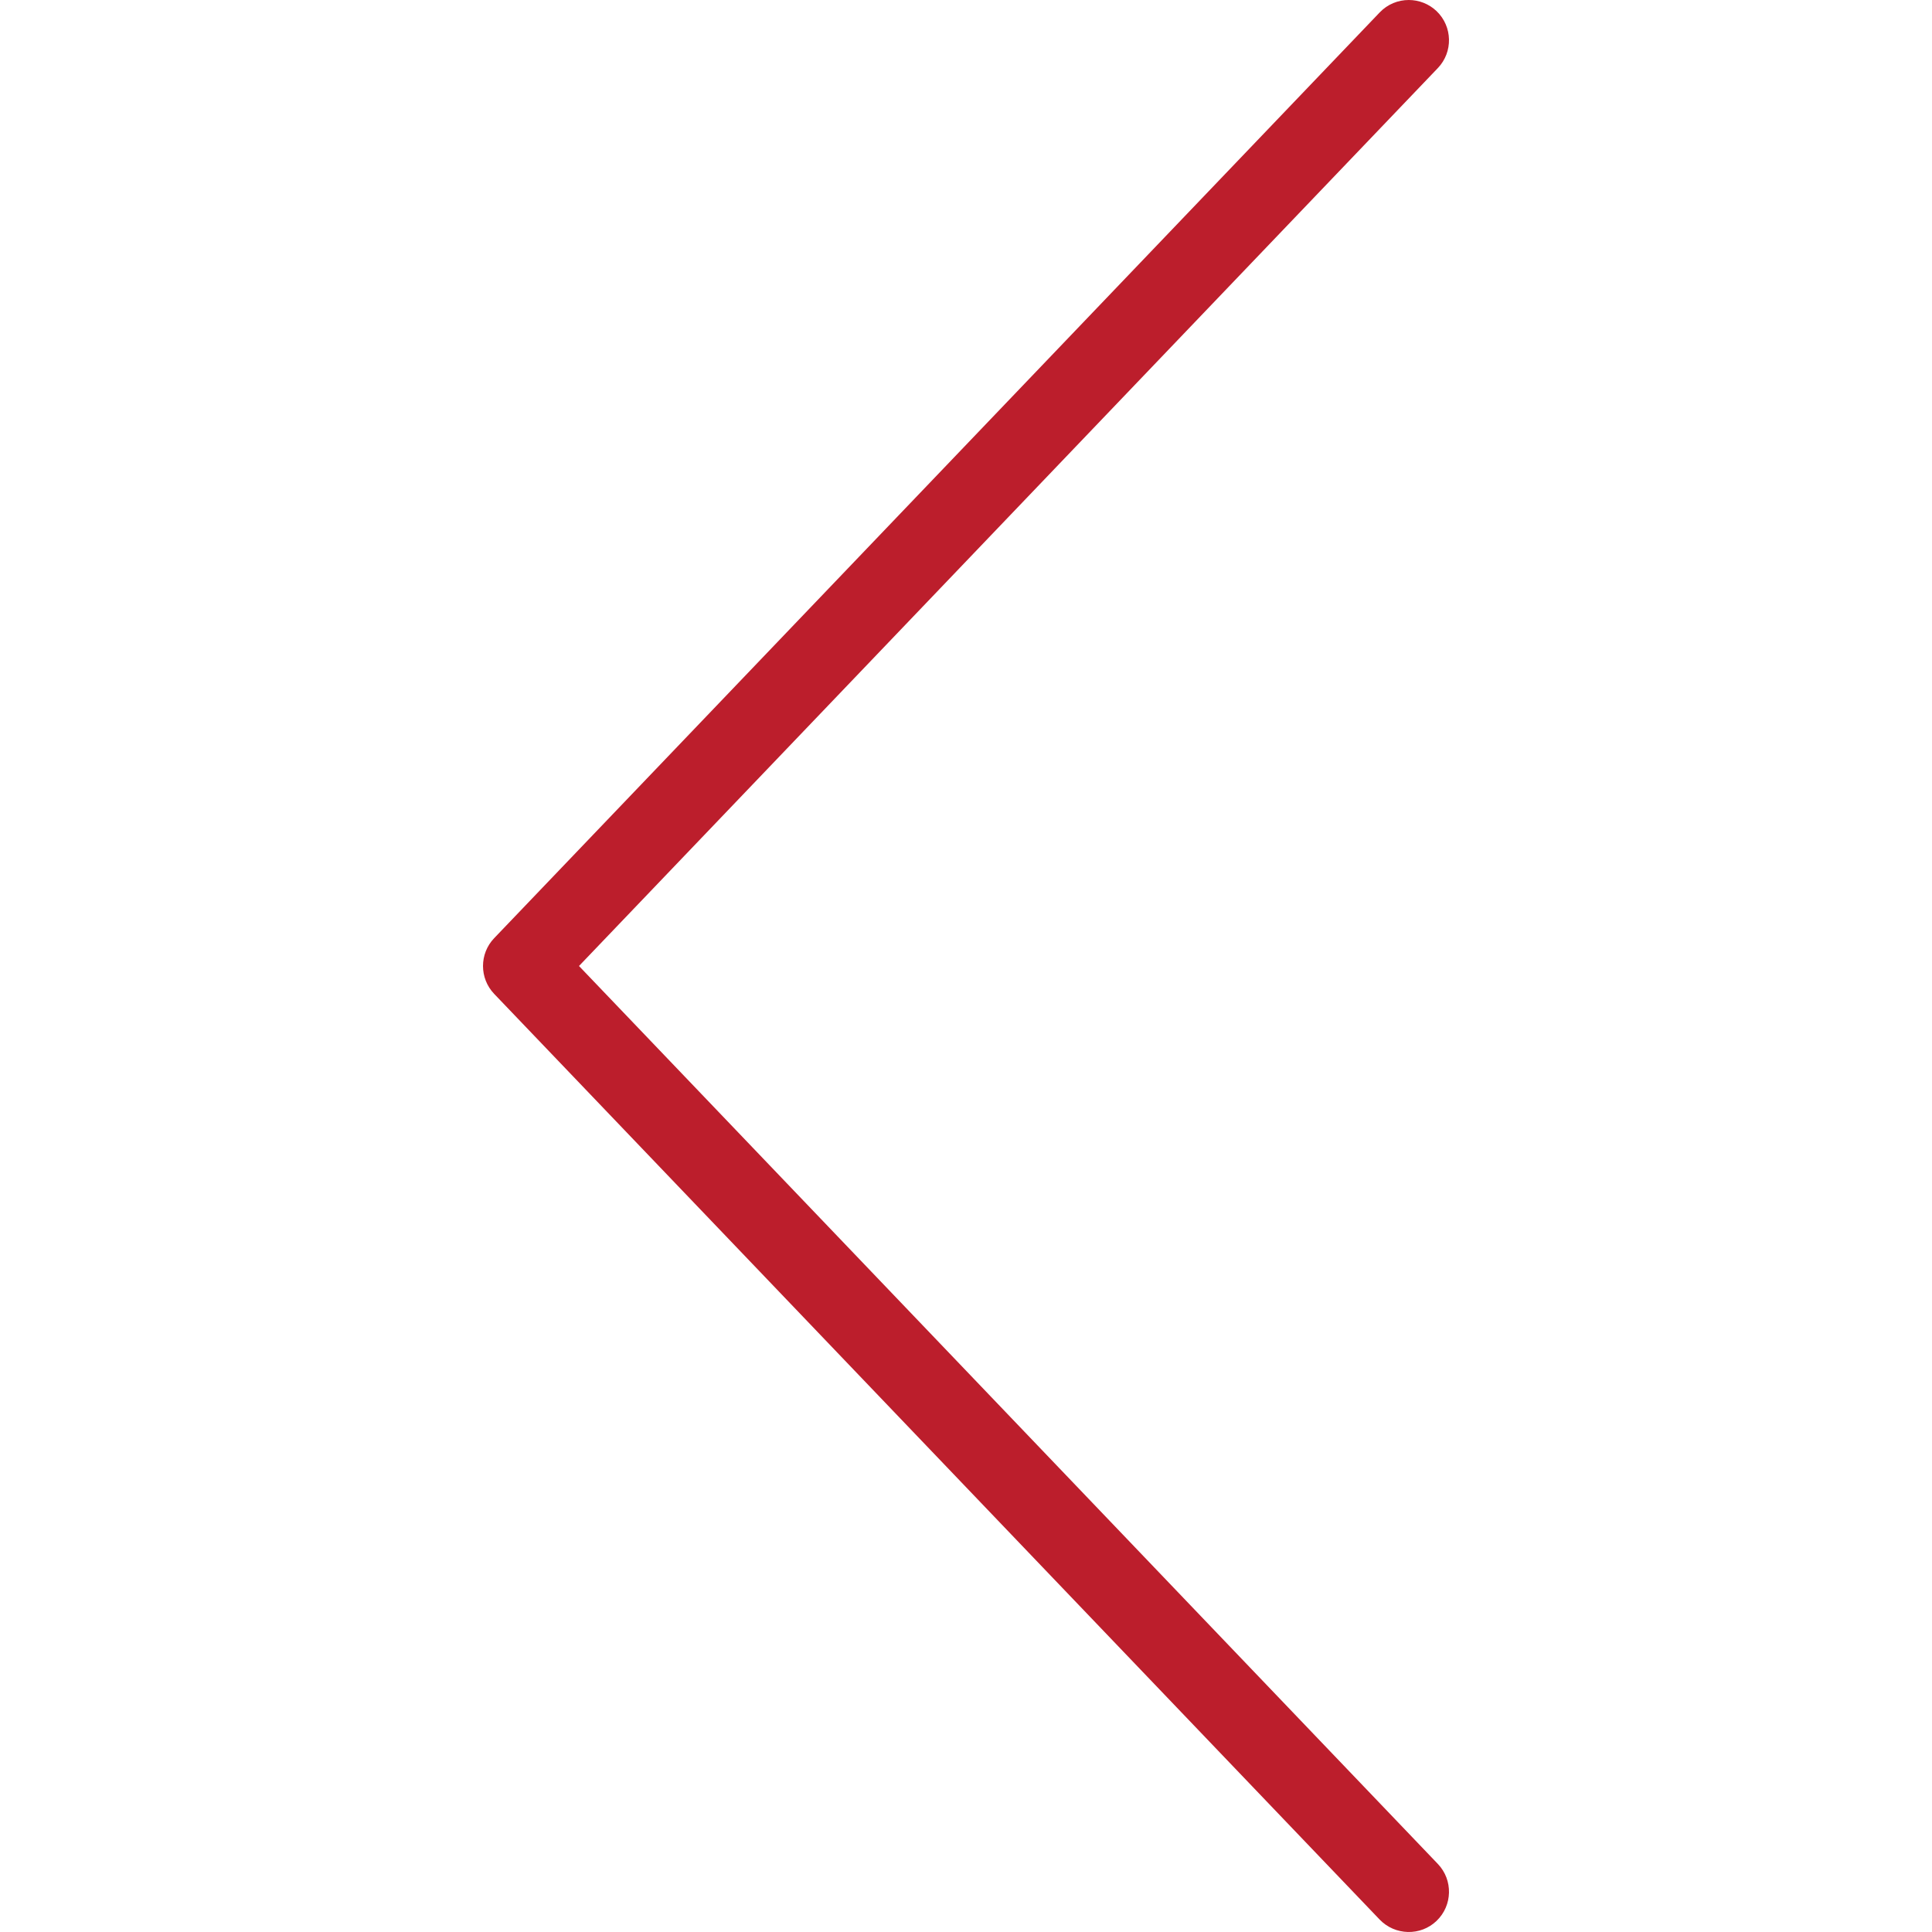 <svg width="48" height="48" viewBox="0 0 48 48" fill="none" xmlns="http://www.w3.org/2000/svg">
<g clip-path="url(#clip0)">
<path d="M12.277 24.692L34.278 47.692C34.66 48.088 35.293 48.106 35.692 47.723C36.09 47.341 36.104 46.708 35.723 46.309L14.385 24L35.723 1.691C36.104 1.292 36.09 0.659 35.692 0.277C35.498 0.092 35.248 -0 35 -0C34.737 -0 34.475 0.103 34.278 0.309L12.277 23.309C11.908 23.695 11.908 24.305 12.277 24.692Z" fill="#BC1E2C"/>
</g>
<defs>
<clipPath id="clip0">
<rect width="48" height="48" fill="white" transform="translate(48 48) rotate(-180)"/>
</clipPath>
</defs>
</svg>
